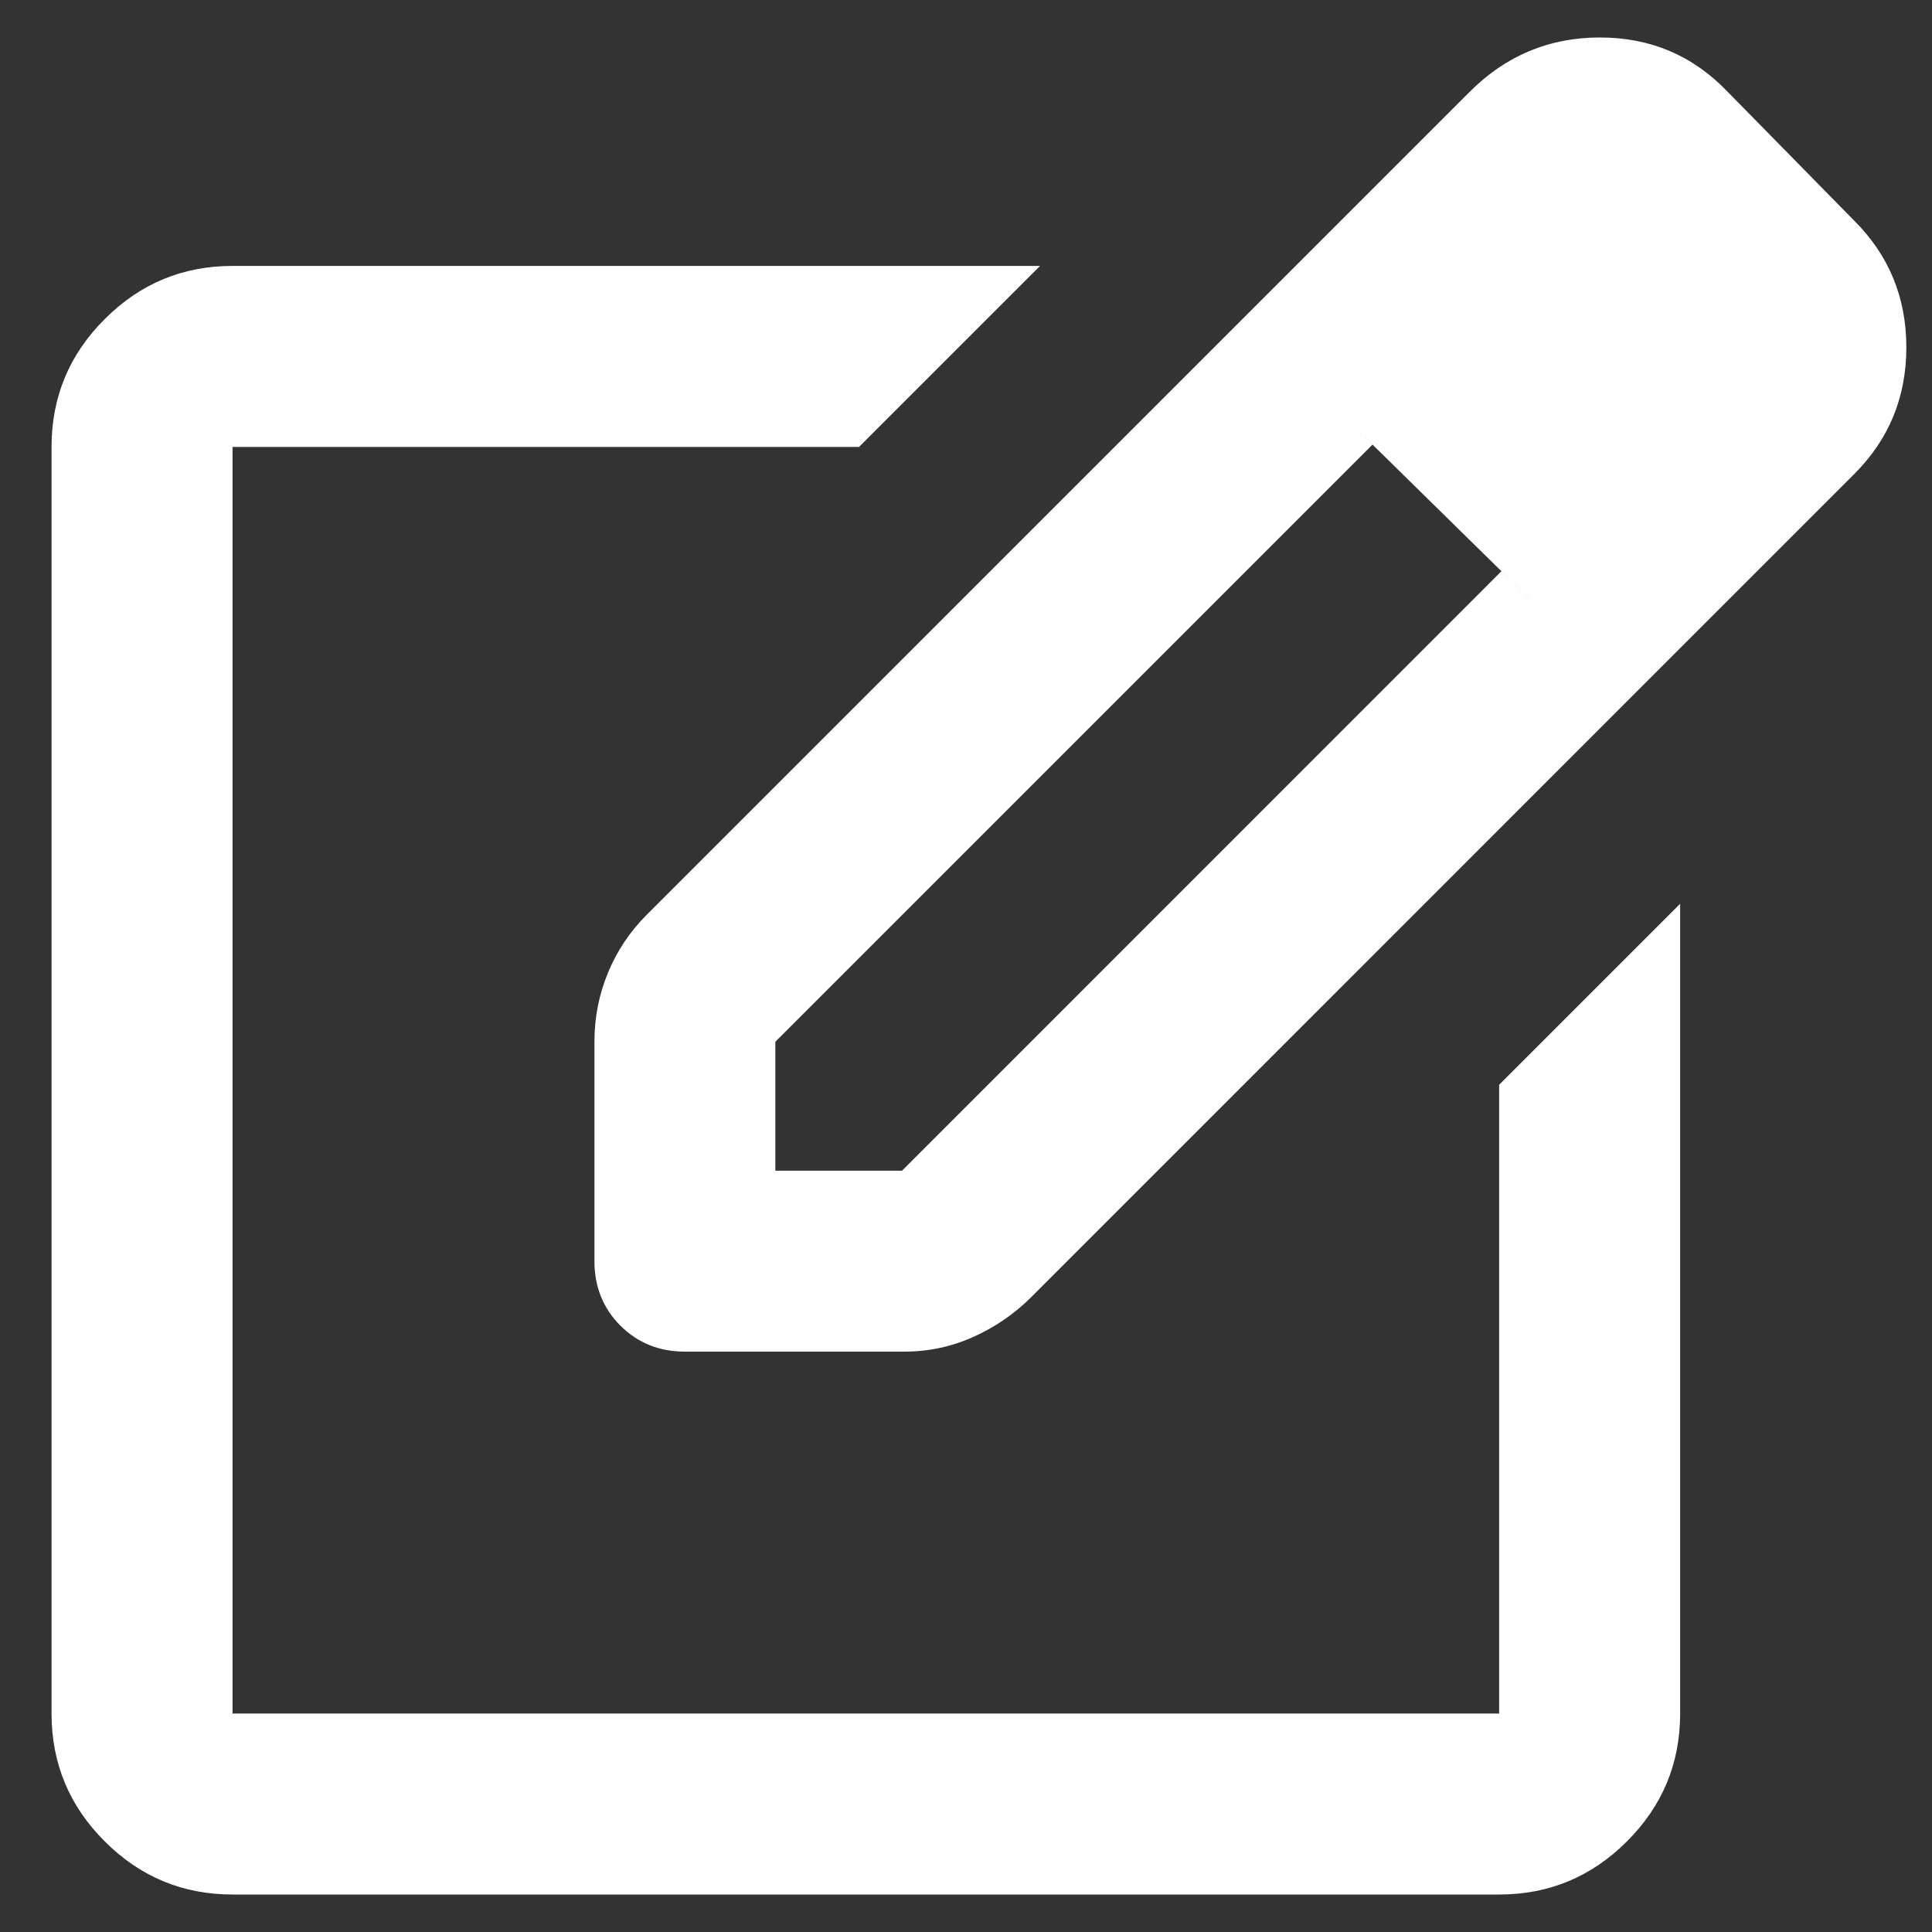 <svg width="25" height="25" viewBox="0 0 25 25" fill="none" xmlns="http://www.w3.org/2000/svg">
<rect x="0" y="0" width="25" height="25" fill="#333333" stroke="none"/>
<path d="M3.009 24.515C2.365 24.515 1.813 24.286 1.355 23.827C0.896 23.369 0.667 22.817 0.667 22.173V5.783C0.667 5.139 0.896 4.587 1.355 4.129C1.813 3.67 2.365 3.441 3.009 3.441H13.458L11.116 5.783H3.009V22.173H19.399V14.037L21.741 11.695V22.173C21.741 22.817 21.512 23.369 21.053 23.827C20.594 24.286 20.043 24.515 19.399 24.515H3.009ZM16.092 4.114L17.76 5.753L10.033 13.48V15.149H11.672L19.428 7.392L21.097 9.031L13.341 16.788C13.126 17.002 12.877 17.173 12.594 17.3C12.311 17.427 12.014 17.49 11.701 17.49H8.862C8.531 17.49 8.253 17.378 8.028 17.154C7.804 16.929 7.692 16.651 7.692 16.32V13.48C7.692 13.168 7.75 12.871 7.867 12.588C7.984 12.305 8.15 12.056 8.365 11.841L16.092 4.114ZM21.097 9.031L16.092 4.114L19.019 1.187C19.487 0.719 20.048 0.485 20.702 0.485C21.355 0.485 21.907 0.719 22.355 1.187L23.994 2.856C24.443 3.304 24.668 3.851 24.668 4.495C24.668 5.139 24.443 5.685 23.994 6.134L21.097 9.031Z" fill="white"/>
</svg>
